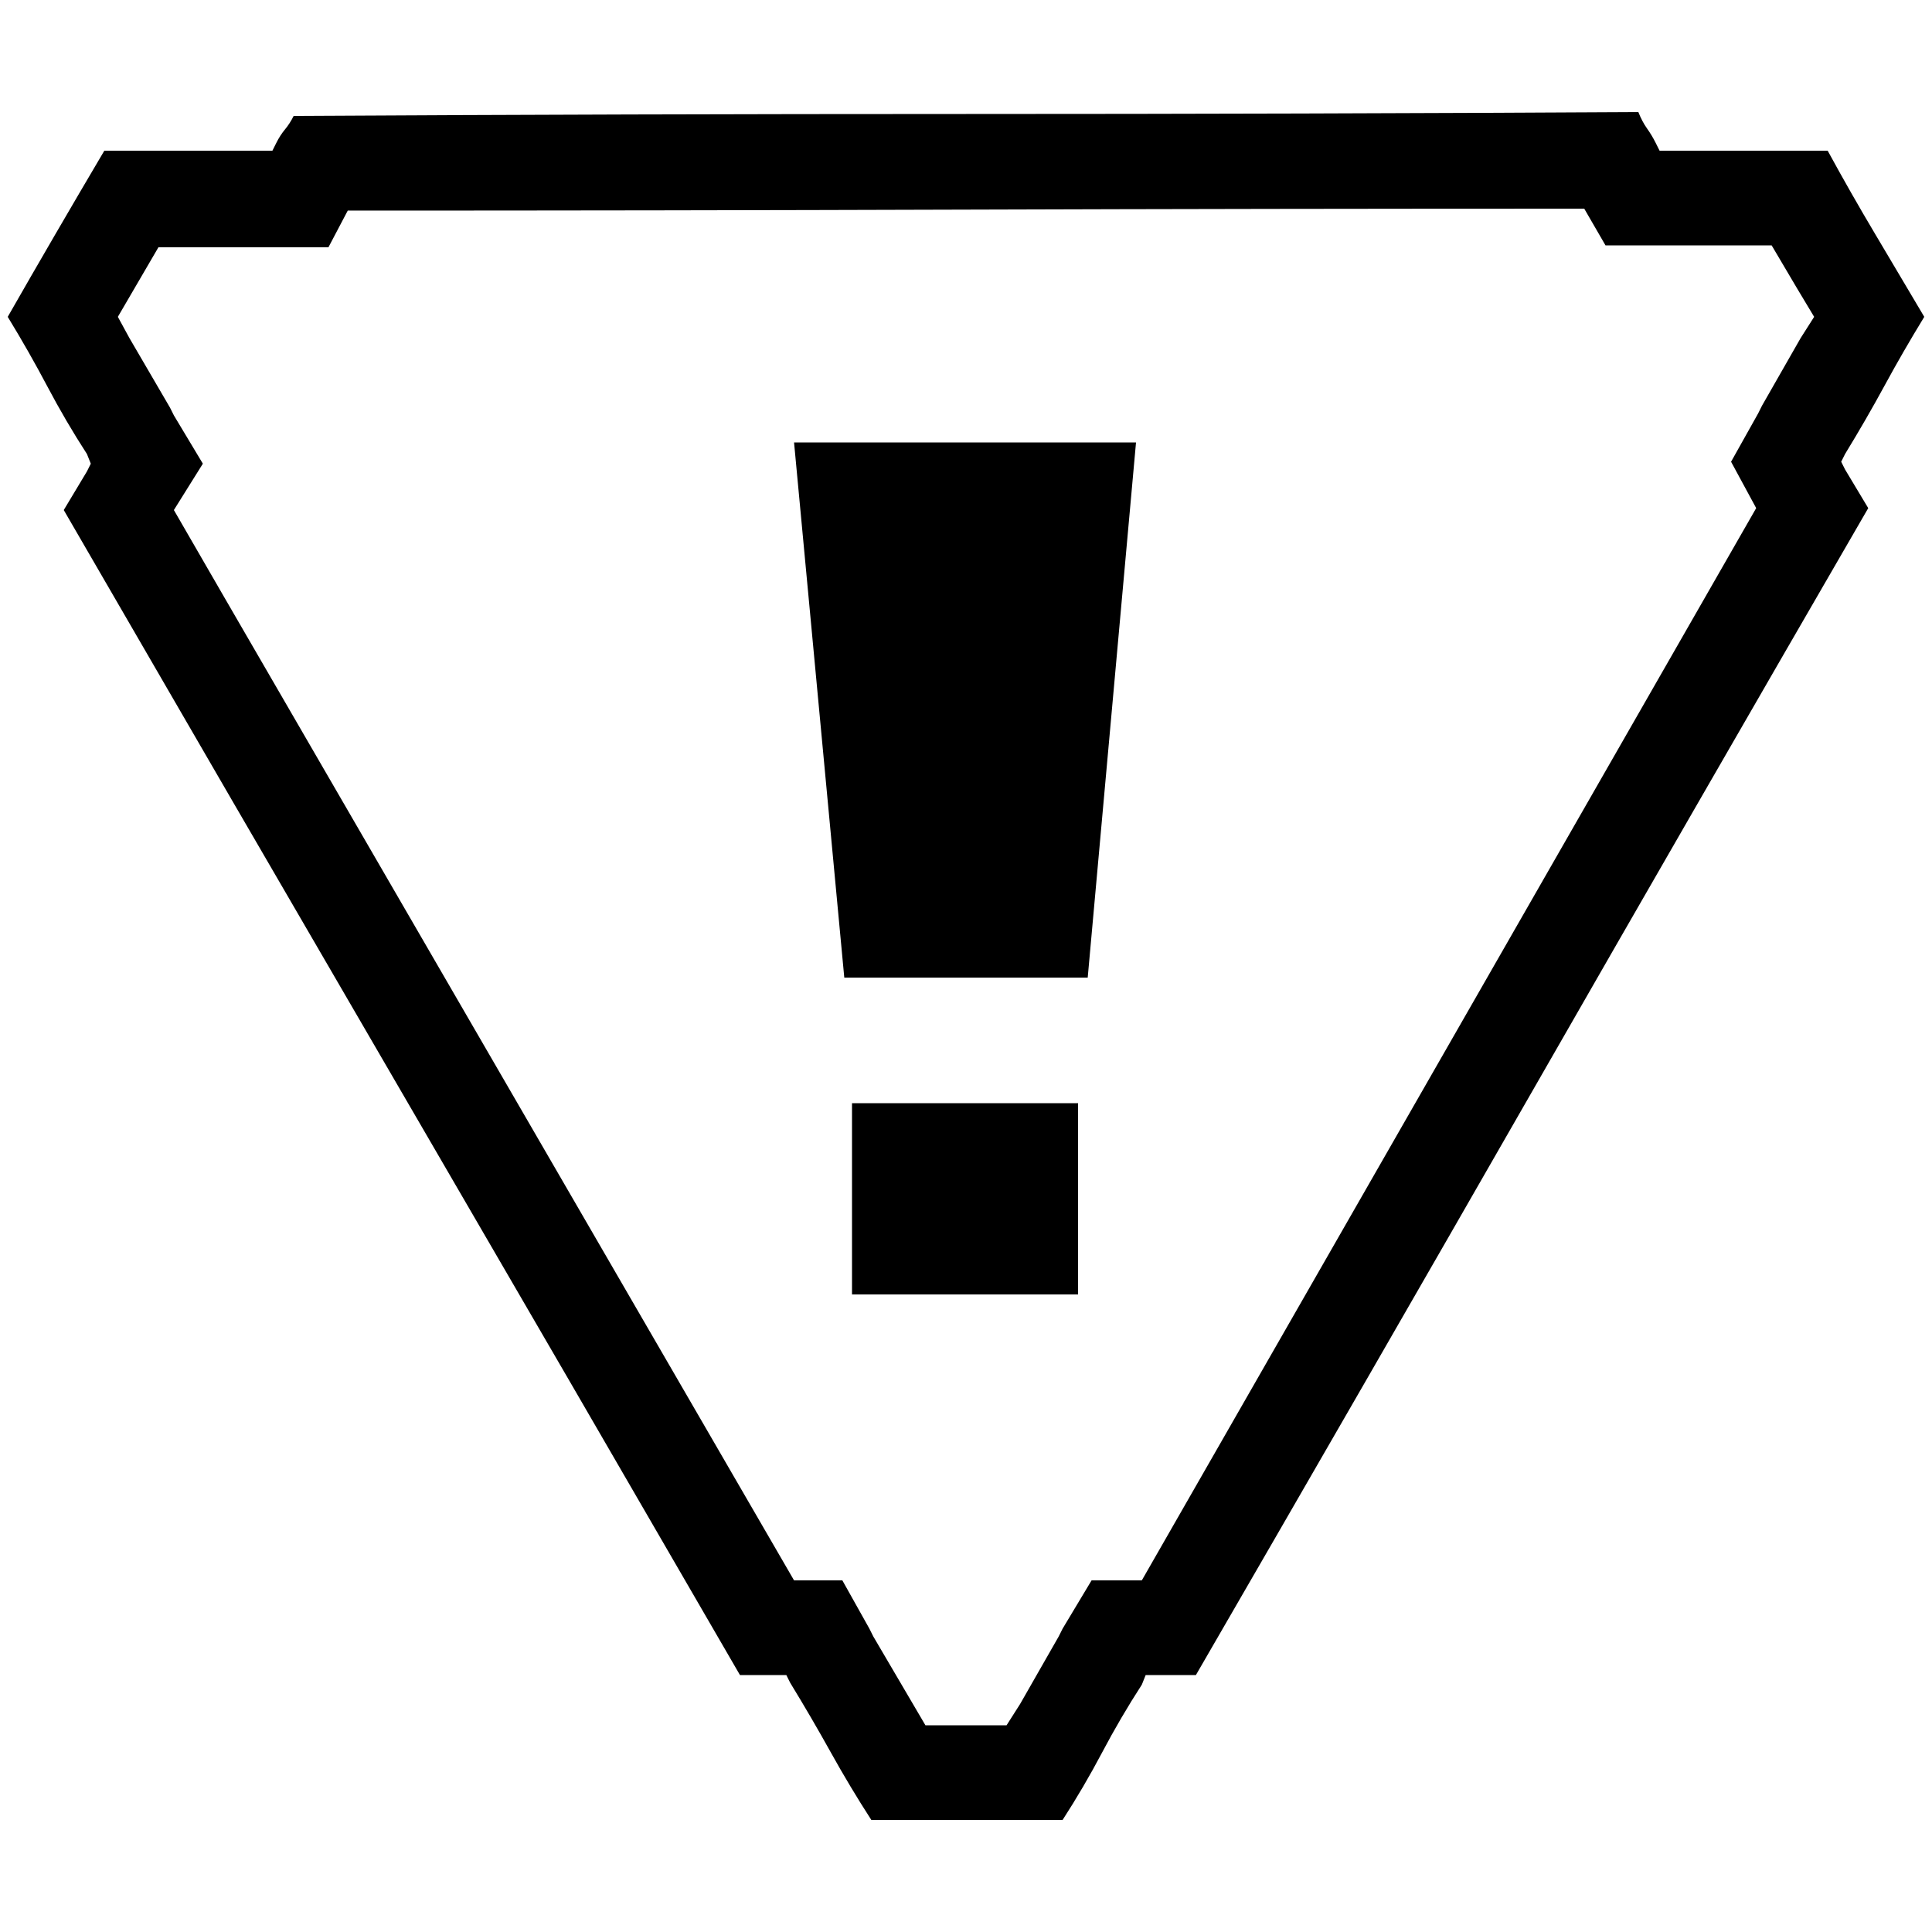 <?xml version="1.0" encoding="UTF-8" standalone="no"?>
<svg
   xmlns:dc="http://purl.org/dc/elements/1.1/"
   xmlns:cc="http://creativecommons.org/ns#"
   xmlns:rdf="http://www.w3.org/1999/02/22-rdf-syntax-ns#"
   xmlns:svg="http://www.w3.org/2000/svg"
   xmlns="http://www.w3.org/2000/svg"
   xmlns:sodipodi="http://sodipodi.sourceforge.net/DTD/sodipodi-0.dtd"
   xmlns:inkscape="http://www.inkscape.org/namespaces/inkscape"
   viewBox="0 -200 1000 1000"
   id="svg2"
   version="1.1"
   inkscape:version="0.91 r13725"
   sodipodi:docname="ecircumflex_xwing-miniatures.svg"
   width="1000"
   height="1000">
  <defs
     id="defs10" />
  <sodipodi:namedview
     pagecolor="#ffffff"
     bordercolor="#666666"
     borderopacity="1"
     objecttolerance="10"
     gridtolerance="10"
     guidetolerance="10"
     inkscape:pageopacity="0"
     inkscape:pageshadow="2"
     inkscape:window-width="1920"
     inkscape:window-height="1016"
     id="namedview8"
     showgrid="false"
     inkscape:zoom="0.236"
     inkscape:cx="516.97458"
     inkscape:cy="500"
     inkscape:window-x="0"
     inkscape:window-y="27"
     inkscape:window-maximized="1"
     inkscape:current-layer="svg2" />
  <g
     transform="matrix(1,0,0,-1,-21,598)"
     id="g4"
     style="fill:#000000;fill-opacity:1">
    <path
       d="m 976,555 6,-10 6,-10 Q 900,383 814,233 728,83 640,-69 l -21,0 -5,0 -2,-5 q -11,-17 -20.5,-35 -9.5,-18 -20.5,-35 l -99,0 q -11,17 -21,35 -10,18 -21,36 l -2,4 -5,0 -19,0 Q 316,83 229,232.5 142,382 54,534 l 12,20 2,4 -2,5 Q 55,580 45.5,598 36,616 25,634 37,655 49.5,676.5 62,698 75,720 l 82,0 5,0 2,4 q 2,4 4.5,7 2.5,3 4.5,7 175,1 348,1 173,0 348,1 2,-5 4.5,-8.5 2.5,-3.5 4.5,-7.5 l 2,-4 5,0 82,0 q 12,-22 24.5,-43 12.5,-21 25.5,-43 -11,-18 -20.5,-35.5 Q 987,581 976,563 l -2,-4 z m -16,79 -9,15 -13,22 -53,0 -5,0 -28,0 -11,19 Q 680,690 521,689.5 362,689 201,689 l -10,-19 -29,0 -5,0 -54,0 -21,-36 6,-11 21,-36 2,-4 15,-25 -15,-24 26,-45 295,-509 25,0 14,-25 2,-4 27,-46 42,0 7,11 20,35 2,4 15,25 26,0 318,555 -13,24 14,25 2,4 20,35 z m -381,-506 -117,0 0,99 117,0 0,-99 z m 5,164 -126,0 -26,277 177,0 z"
       id="path6"
       inkscape:connector-curvature="0"
       style="fill:#000000;fill-opacity:1" />
  </g>
</svg>
